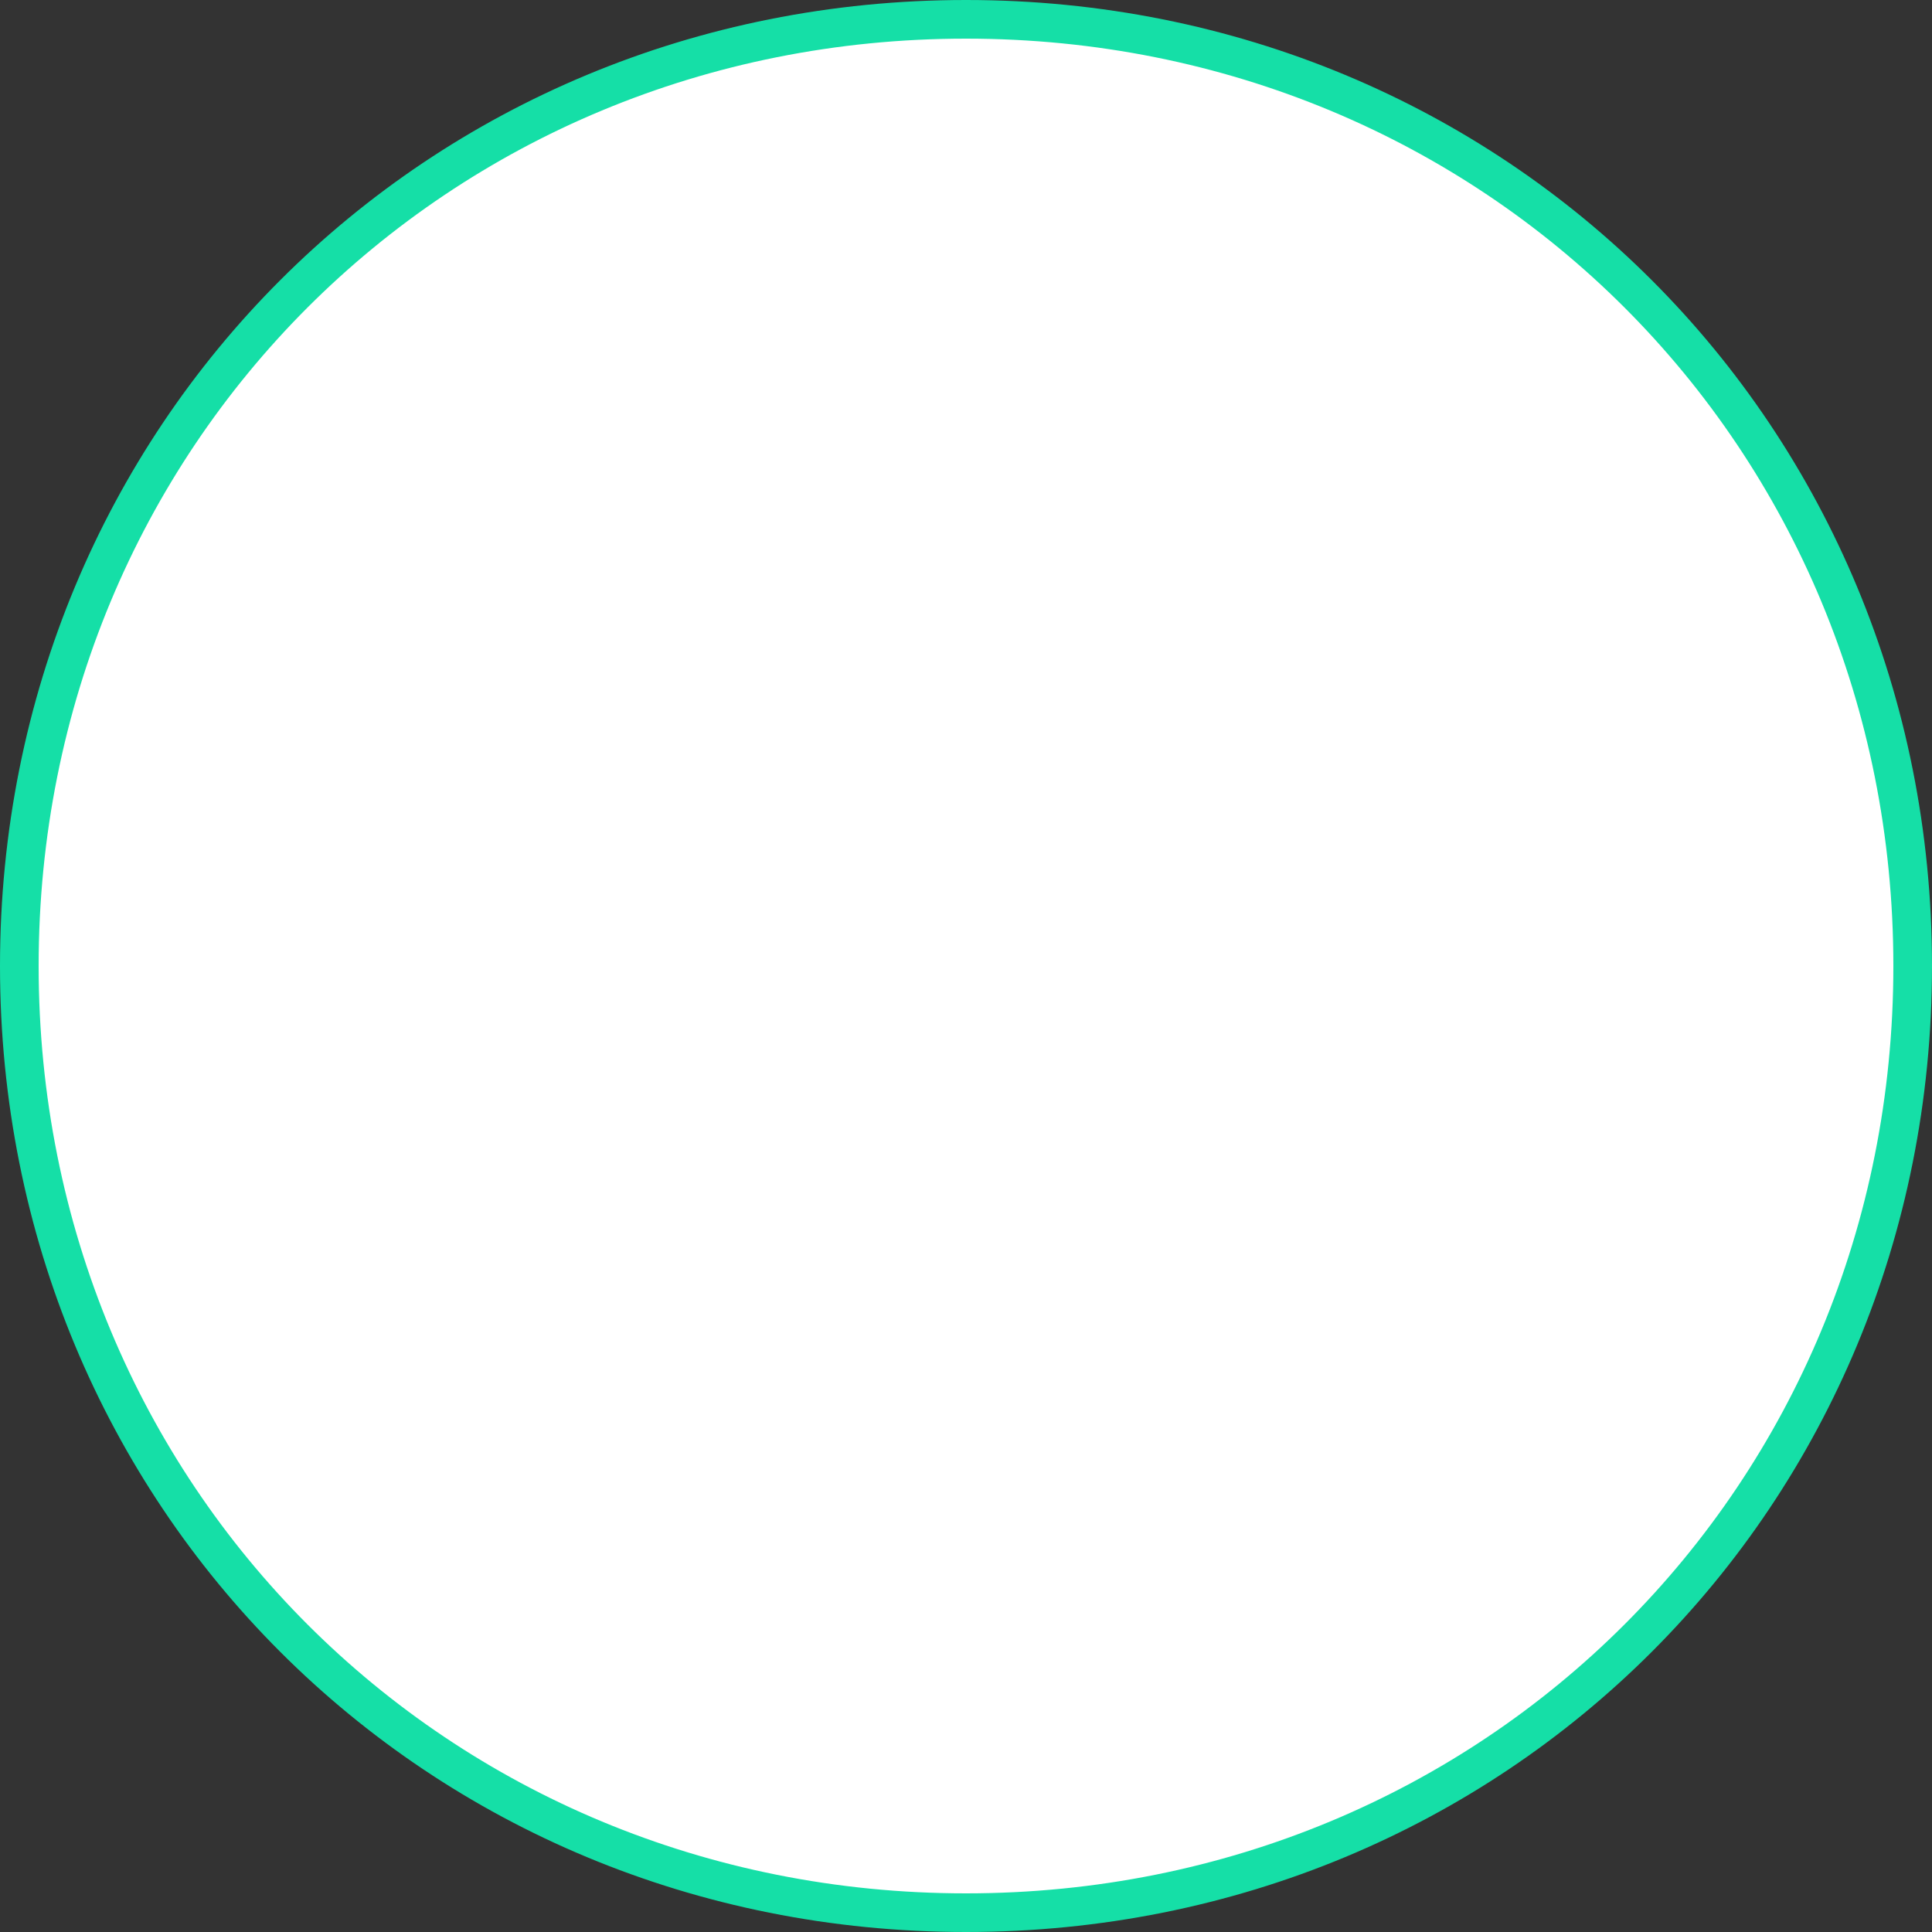 ﻿<?xml version="1.0" encoding="utf-8"?>
<svg version="1.1" xmlns:xlink="http://www.w3.org/1999/xlink" width="100px" height="100px" xmlns="http://www.w3.org/2000/svg">
  <rect width="100%" height="100%" fill="#333333" stroke="none"/>
  <g transform="matrix(1 0 0 1 -100 -351 )">
    <path d="M 150 352  C 177.44 352  199 373.56  199 401  C 199 428.44  177.44 450  150 450  C 122.56 450  101 428.44  101 401  C 101 373.56  122.56 352  150 352  Z " fill-rule="nonzero" fill="#ffffff" stroke="none" />
    <path d="M 150 352  C 177.44 352  199 373.56  199 401  C 199 428.44  177.44 450  150 450  C 122.56 450  101 428.44  101 401  C 101 373.56  122.56 352  150 352  Z " stroke-width="2" stroke="#15dfa7" fill="none" />
  </g>
</svg>